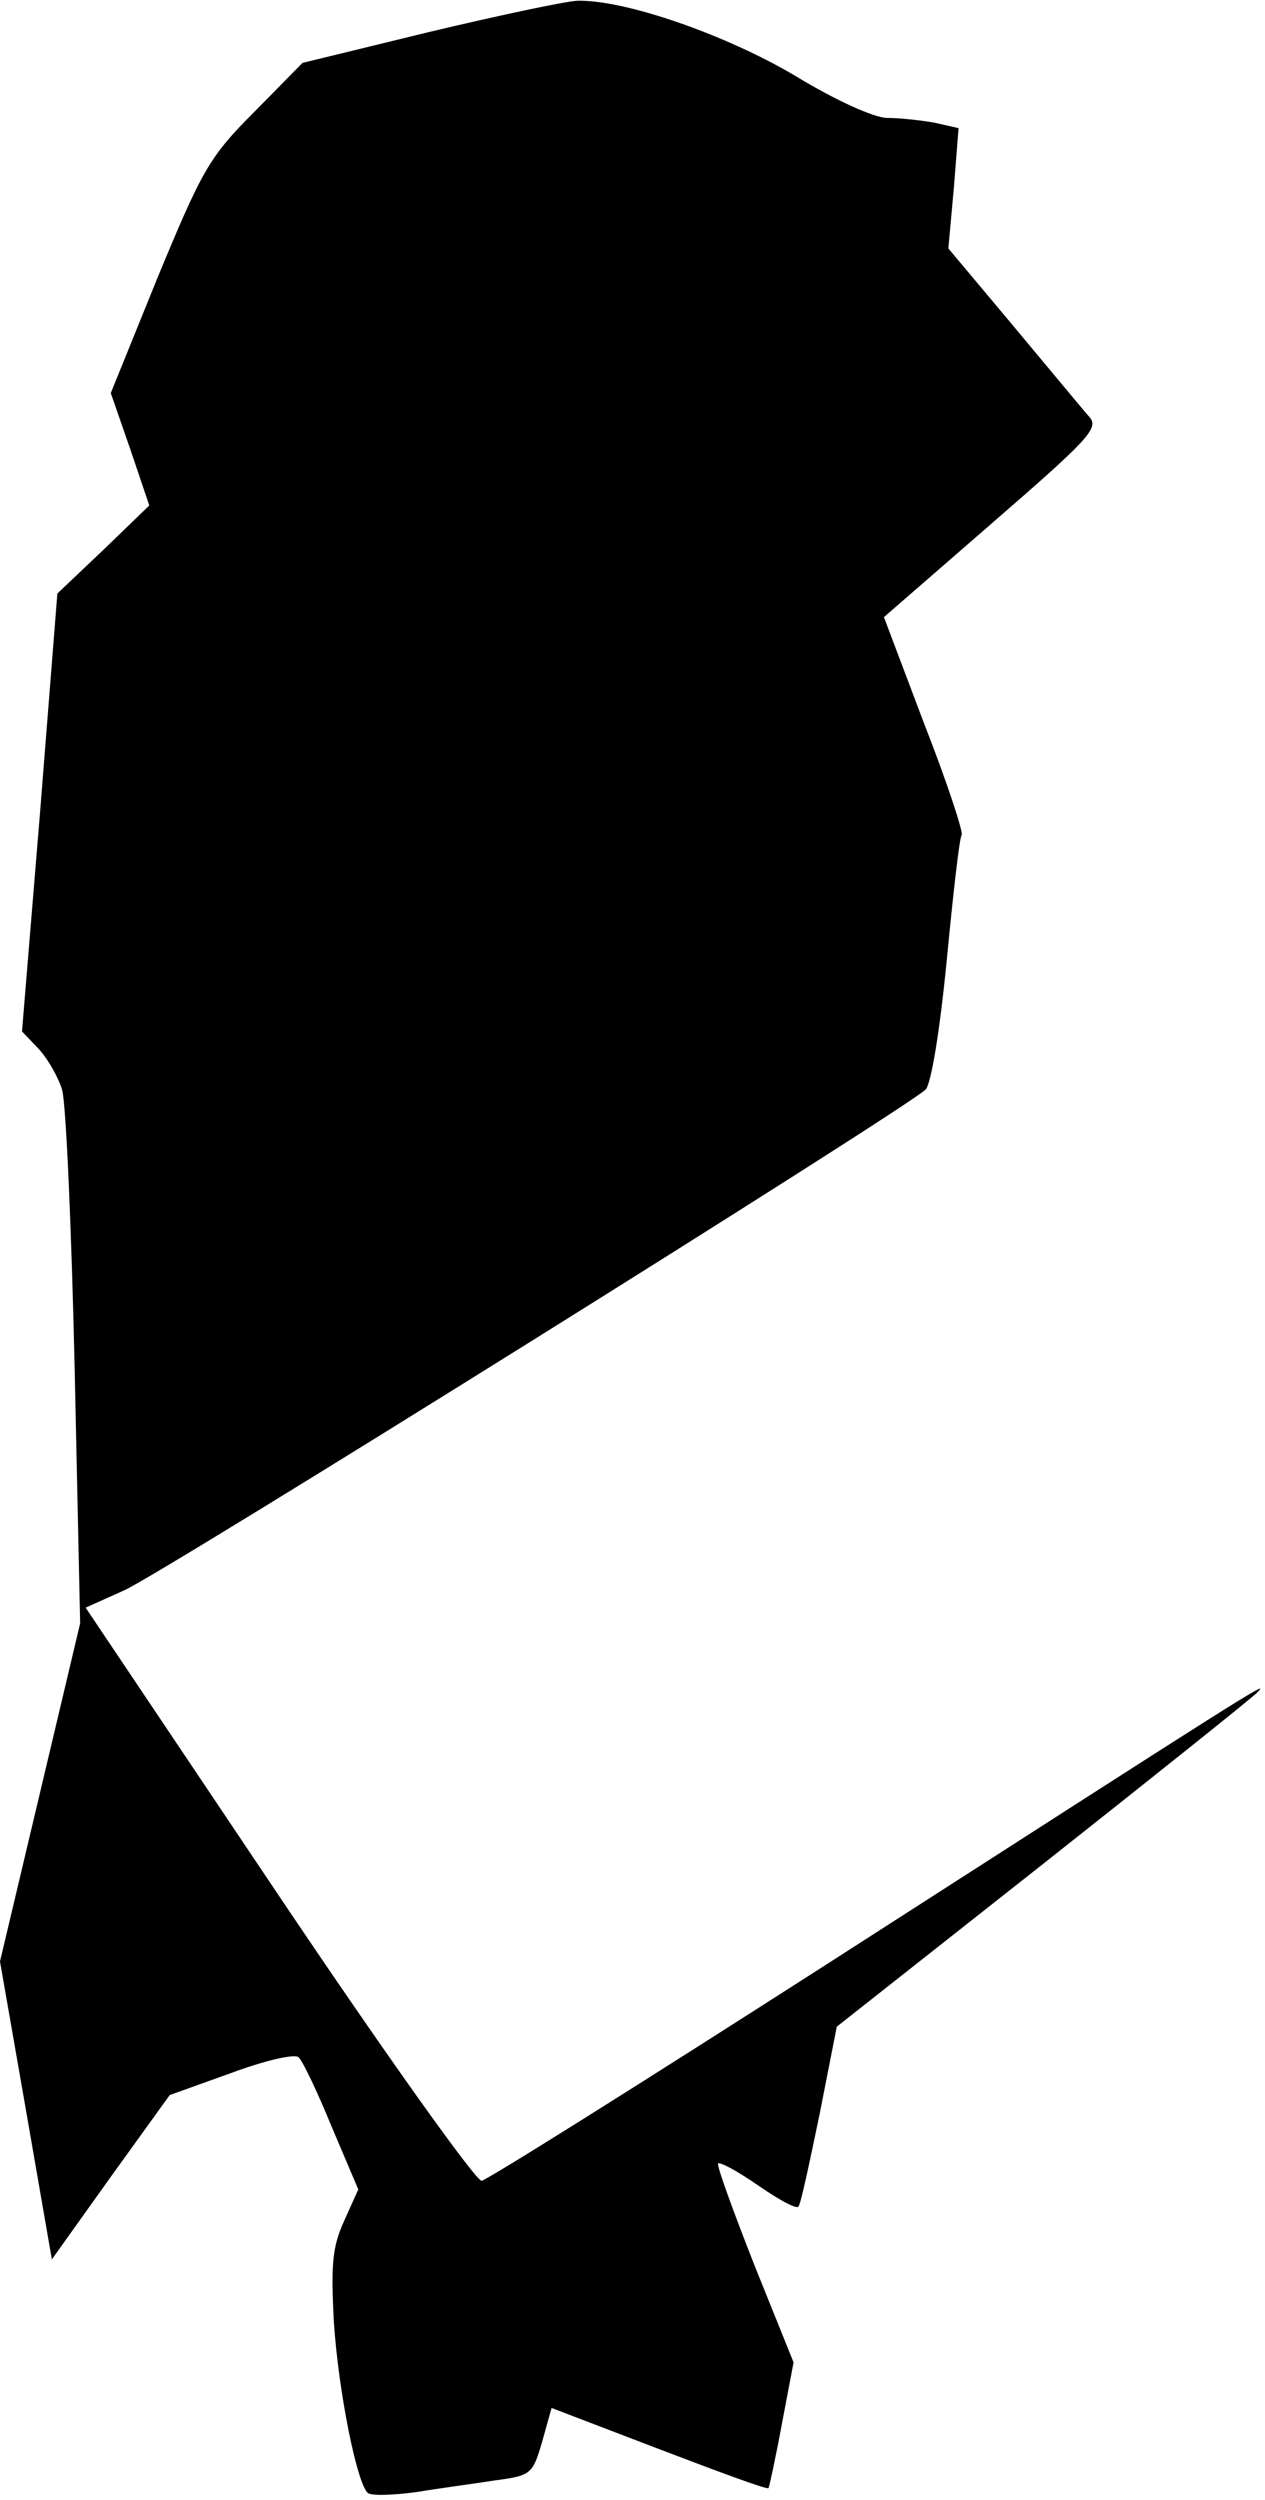 <?xml version="1.0" standalone="no"?>
<!DOCTYPE svg PUBLIC "-//W3C//DTD SVG 20010904//EN"
 "http://www.w3.org/TR/2001/REC-SVG-20010904/DTD/svg10.dtd">
<svg version="1.0" xmlns="http://www.w3.org/2000/svg"
 width="161pt" height="318pt" viewBox="0 0 161 318"
 preserveAspectRatio="xMidYMid meet">
<g transform="translate(0,318) scale(0.1,-0.1)"
fill="#000000" stroke="none">
<path fill="#000000" stroke="none" d="M545 3139 l-160 -39 -62 -63 c-57 -57
-66 -74 -122 -209 l-60 -148 25 -72 24 -71 -58 -56 -59 -56 -22 -278 -23 -279
21 -22 c12 -13 25 -36 30 -52 5 -17 12 -176 16 -354 l7 -325 -51 -215 -51
-215 33 -189 33 -190 75 105 75 104 78 28 c43 16 82 25 86 20 5 -4 24 -44 42
-88 l34 -80 -18 -40 c-15 -33 -17 -55 -13 -130 6 -88 29 -203 43 -216 4 -4 32
-3 62 1 30 5 76 11 101 15 45 6 47 8 59 49 l12 43 136 -52 c76 -29 138 -52
140 -50 1 1 9 38 17 81 l15 79 -50 124 c-27 69 -48 126 -46 129 3 2 25 -10 51
-28 26 -18 48 -30 51 -27 3 2 14 55 27 117 l22 112 260 205 c143 113 267 212
275 220 18 18 -2 5 -550 -347 -234 -150 -430 -273 -437 -274 -7 -1 -124 163
-259 364 l-245 365 49 22 c48 21 994 612 1020 637 7 7 18 73 27 165 8 83 16
155 19 159 2 4 -19 68 -48 142 l-51 135 137 119 c121 105 137 121 125 135 -8
9 -51 61 -97 116 l-83 99 7 77 6 76 -31 7 c-17 3 -44 6 -60 6 -16 0 -65 22
-116 53 -89 53 -219 98 -279 96 -16 -1 -101 -19 -189 -40z"/>
</g>
</svg>
